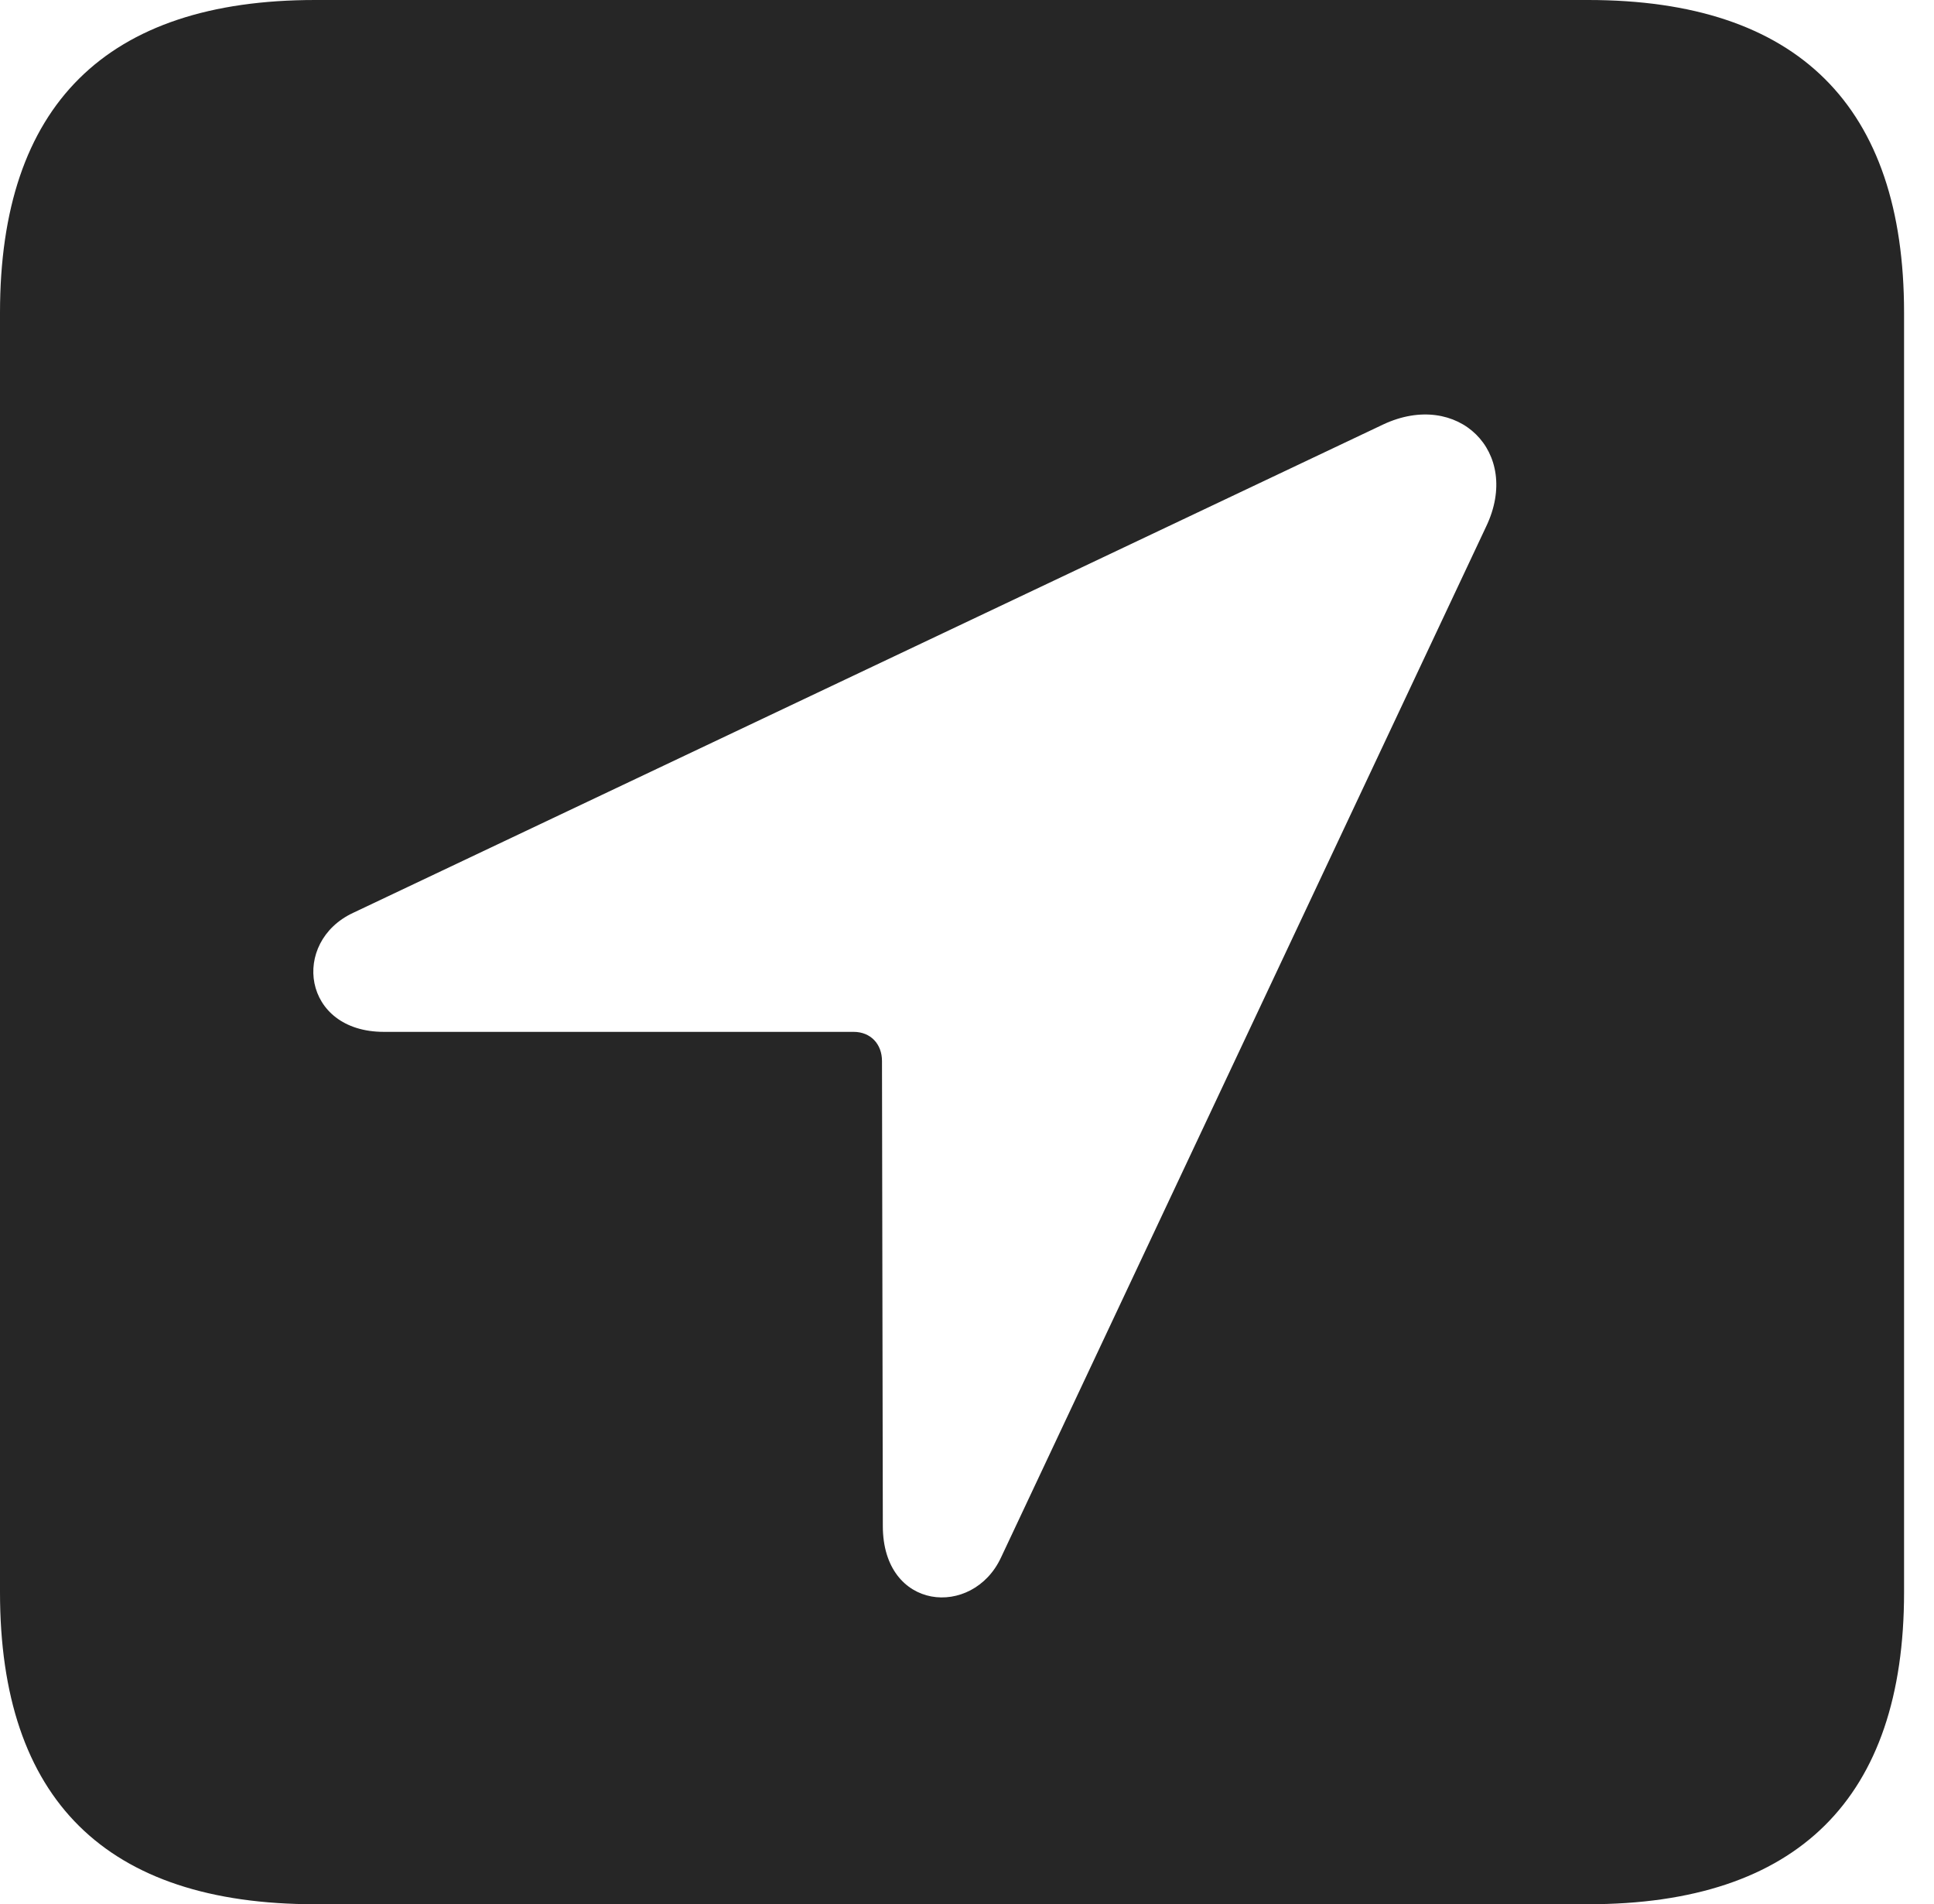 <?xml version="1.0" encoding="UTF-8"?>
<!--Generator: Apple Native CoreSVG 326-->
<!DOCTYPE svg
PUBLIC "-//W3C//DTD SVG 1.1//EN"
       "http://www.w3.org/Graphics/SVG/1.1/DTD/svg11.dtd">
<svg version="1.1" xmlns="http://www.w3.org/2000/svg" xmlns:xlink="http://www.w3.org/1999/xlink" viewBox="0 0 23.32 22.959">
 <g>
  <rect height="22.959" opacity="0" width="23.32" x="0" y="0"/>
  <path d="M22.959 3.77L22.959 19.199C22.959 21.68 21.68 22.959 19.15 22.959L3.799 22.959C1.279 22.959 0 21.699 0 19.199L0 3.77C0 1.27 1.279 0 3.799 0L19.15 0C21.68 0 22.959 1.279 22.959 3.77ZM16.68 5.117L4.258 11.006C3.506 11.357 3.643 12.441 4.629 12.441L10.293 12.441C10.498 12.441 10.635 12.588 10.635 12.793L10.645 18.398C10.645 19.424 11.729 19.512 12.07 18.779L17.92 6.348C18.35 5.449 17.578 4.697 16.68 5.117Z" fill="black" fill-opacity="0.85"/>
 </g>
</svg>
